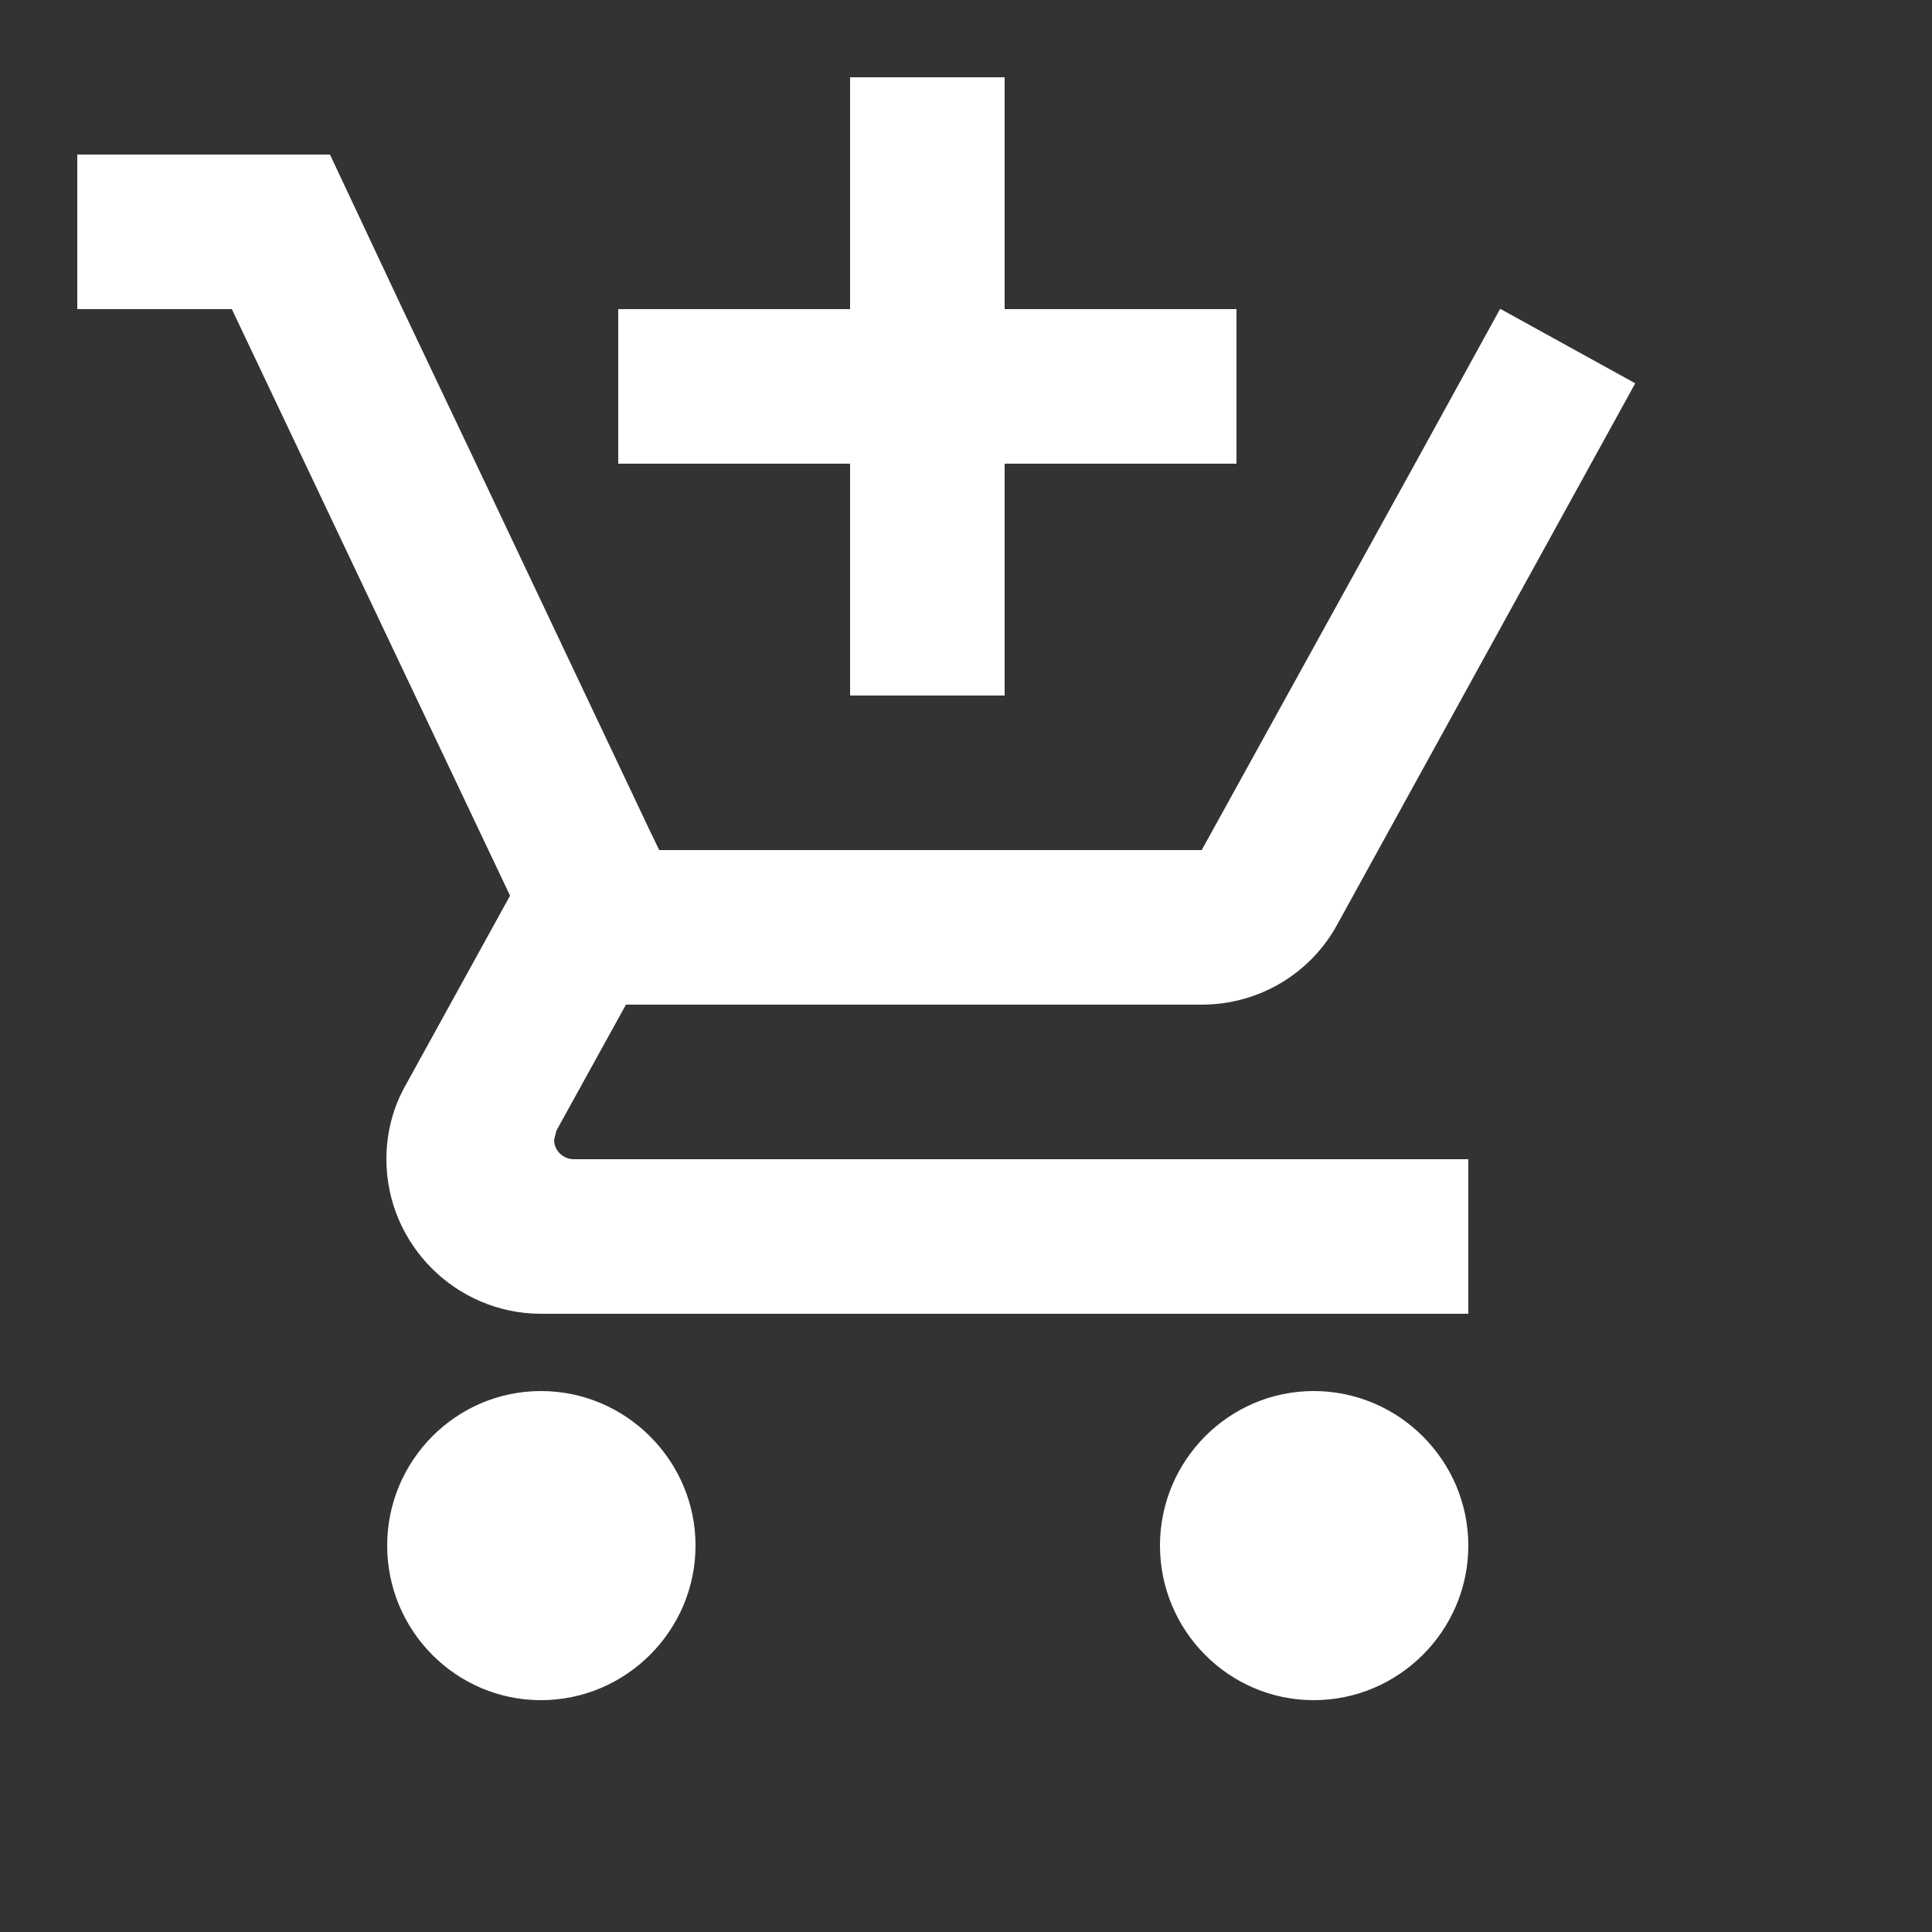 <?xml version="1.0" encoding="utf-8"?>
<!-- Generator: Adobe Illustrator 16.0.0, SVG Export Plug-In . SVG Version: 6.00 Build 0)  -->
<!DOCTYPE svg PUBLIC "-//W3C//DTD SVG 1.1//EN" "http://www.w3.org/Graphics/SVG/1.1/DTD/svg11.dtd">
<svg version="1.1" id="Layer_1" xmlns="http://www.w3.org/2000/svg" xmlns:xlink="http://www.w3.org/1999/xlink" x="0px" y="0px"
     width="25" height="25" viewBox="0 0 25 25" enable-background="new 0 0 25 25" xml:space="preserve">
<rect x="0" y="0" width="25" height="25" fill="#333333" stroke="none"/>
<path d="M11,9 L13,9 L13,6 L16,6 L16,4 L13,4 L13,1 L11,1 L11,4 L8,4 L8,6 L11,6 L11,9
L11,9 L11,9 Z M7,18 C5.9,18 5.01,18.9 5.01,20 C5.01,21.1 5.9,22 7,22 C8.1,22
9,21.1 9,20 C9,18.9 8.1,18 7,18 L7,18 L7,18 Z M17,18 C15.9,18 15.01,18.9
15.01,20 C15.01,21.1 15.9,22 17,22 C18.1,22 19,21.1 19,20 C19,18.9 18.1,18 17,18
L17,18 L17,18 Z M7.17,14.75 L7.2,14.63 L8.1,13 L15.55,13 C16.3,13 16.96,12.59
17.3,11.97 L21.16,4.96 L19.42,4 L19.41,4 L18.31,6 L15.55,11 L8.53,11 L8.4,10.73
L6.16,6 L5.21,4 L4.27,2 L1,2 L1,4 L3,4 L6.6,11.59 L5.25,14.04 C5.09,14.32
5,14.65 5,15 C5,16.1 5.9,17 7,17 L19,17 L19,15 L7.42,15 C7.29,15 7.17,14.89
7.17,14.75 L7.17,14.75 L7.17,14.75 Z" fill="#FFF"/>
</svg>
